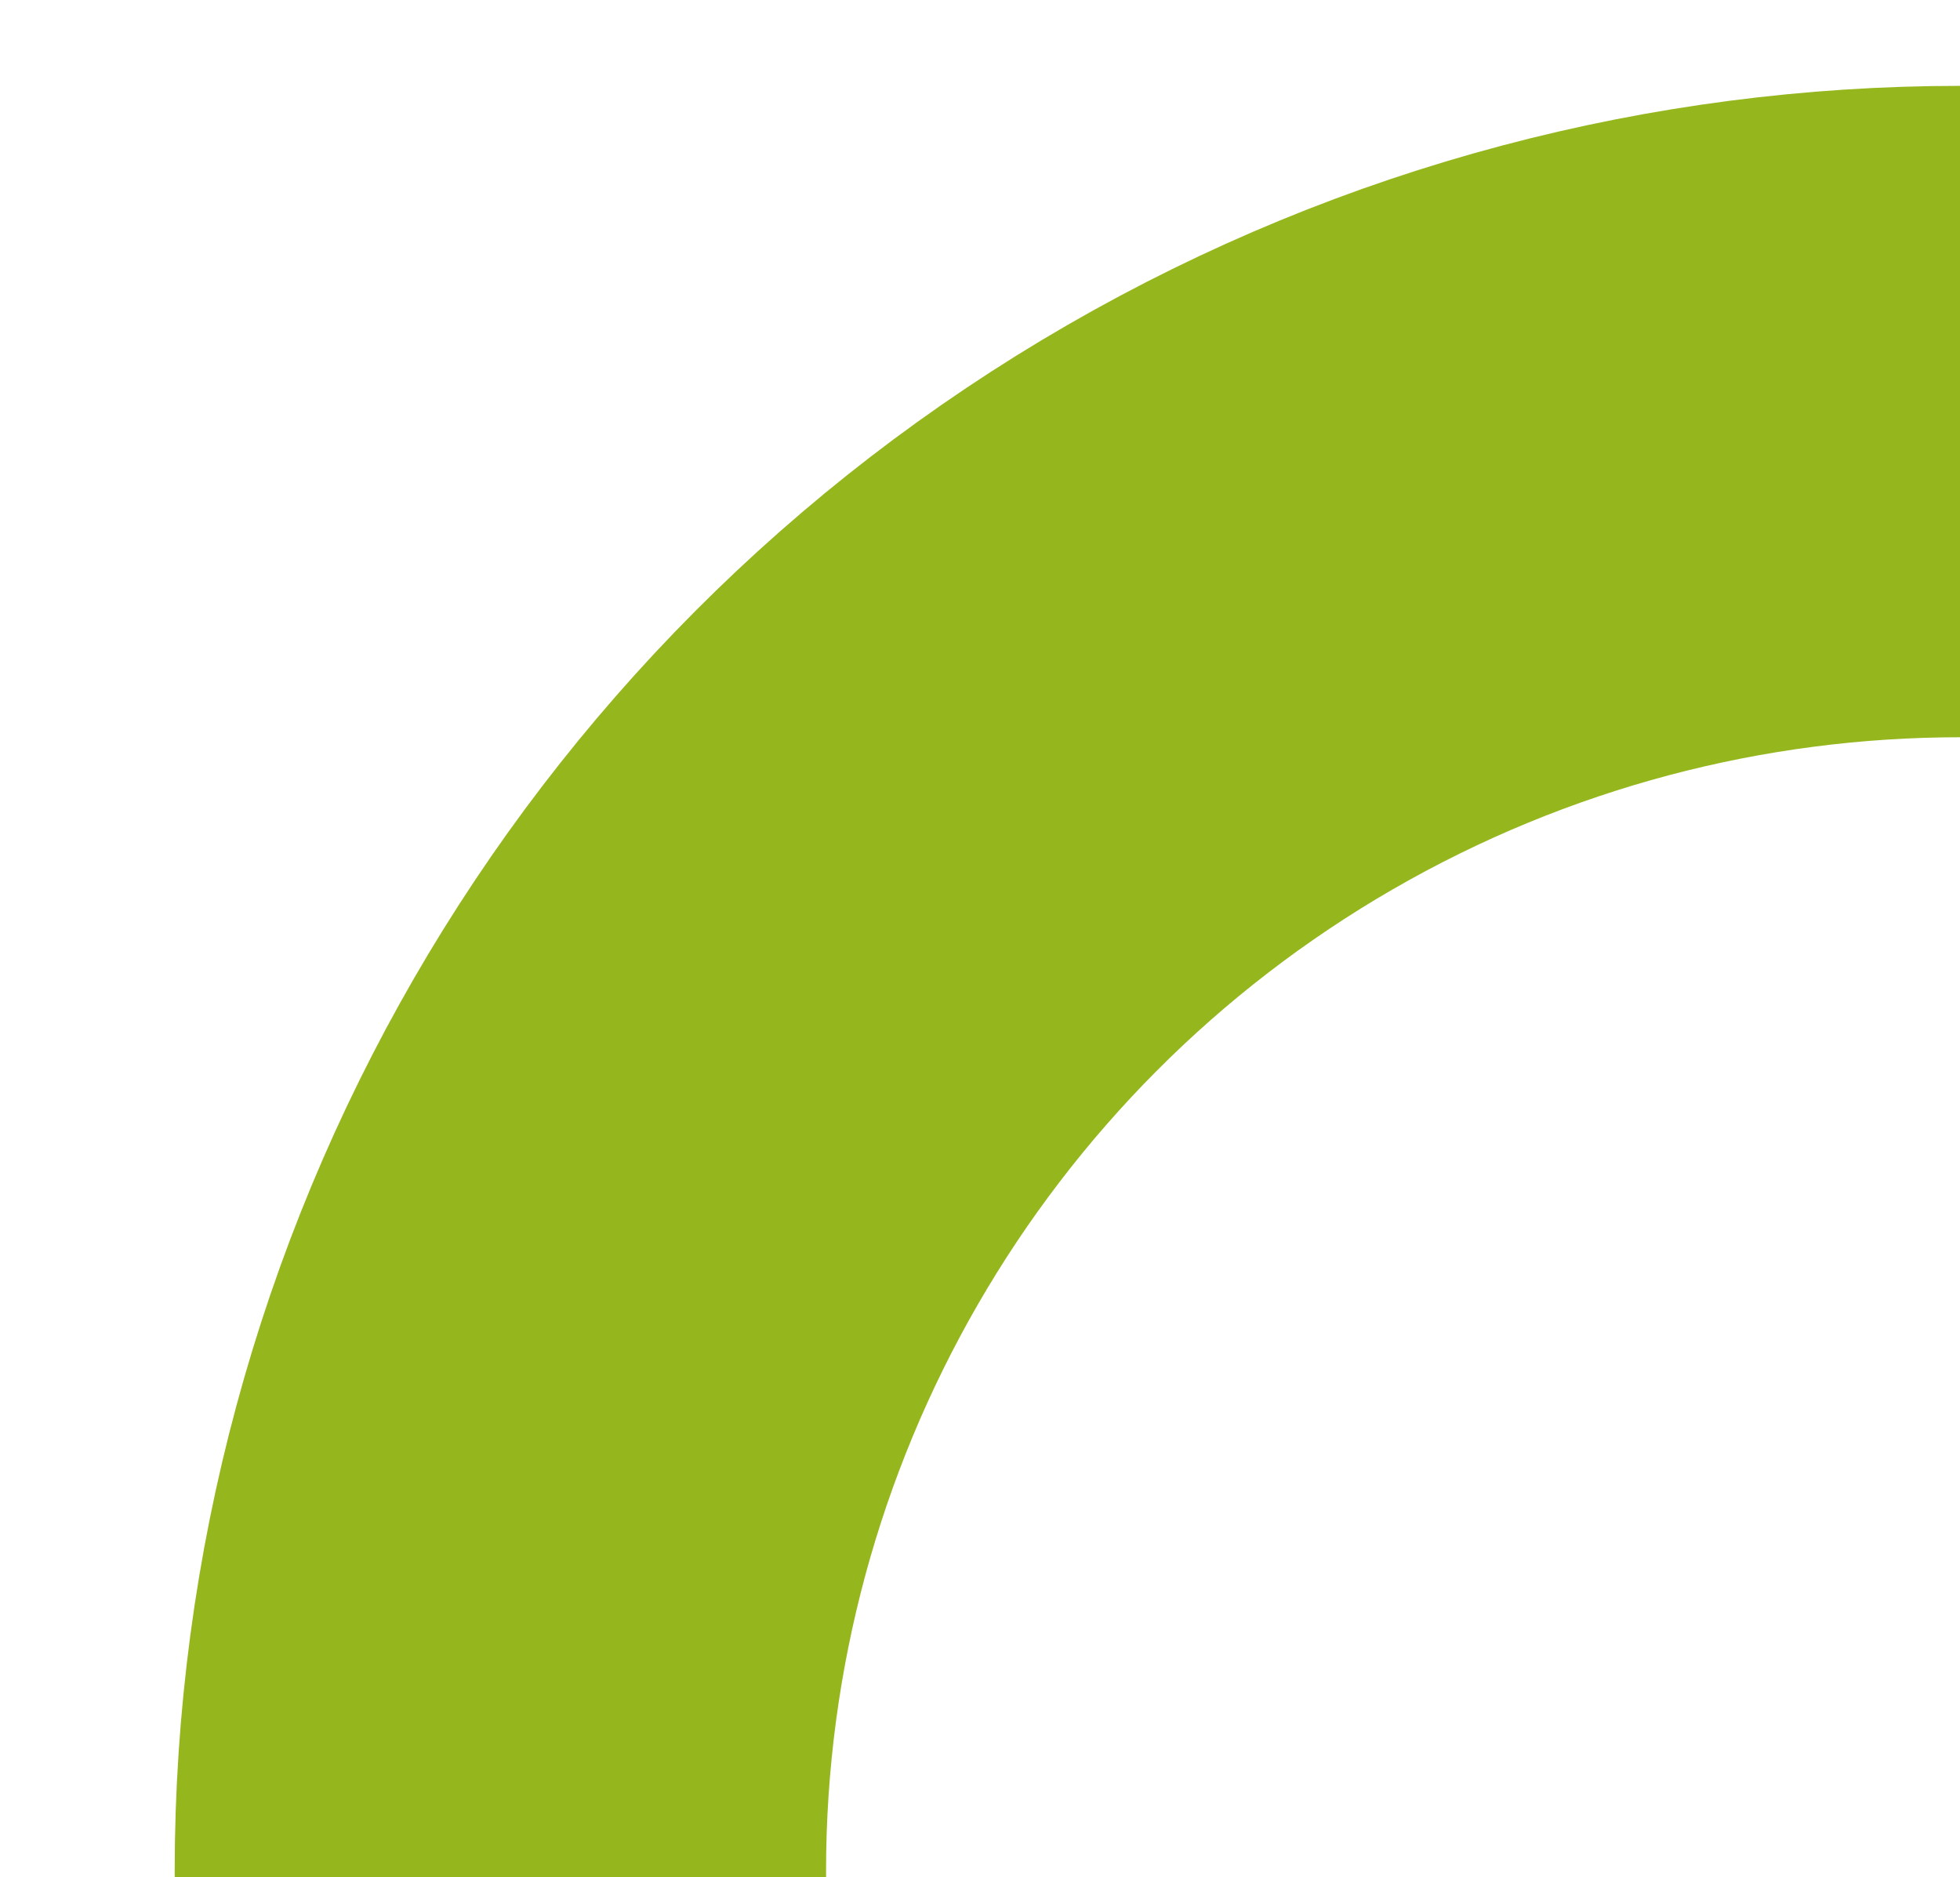 <svg xmlns="http://www.w3.org/2000/svg" xmlns:xlink="http://www.w3.org/1999/xlink" width="331" height="317" viewBox="0 0 331 317">
  <defs>
    <clipPath id="clip-path">
      <rect id="Retângulo_951" data-name="Retângulo 951" width="331" height="317" transform="translate(1589 3130)" fill="#fff"/>
    </clipPath>
  </defs>
  <g id="Grupo_de_máscara_258" data-name="Grupo de máscara 258" transform="translate(-1589 -3130)" clip-path="url(#clip-path)">
    <g id="Grupo_829" data-name="Grupo 829" transform="translate(2422 -715)">
      <g id="Elipse_138" data-name="Elipse 138" transform="translate(-803.5 3859.5)" fill="none" stroke="#95b71d" stroke-width="110">
        <circle cx="301.5" cy="301.5" r="301.5" stroke="none"/>
        <circle cx="301.5" cy="301.5" r="246.5" fill="none"/>
      </g>
    </g>
  </g>
</svg>
